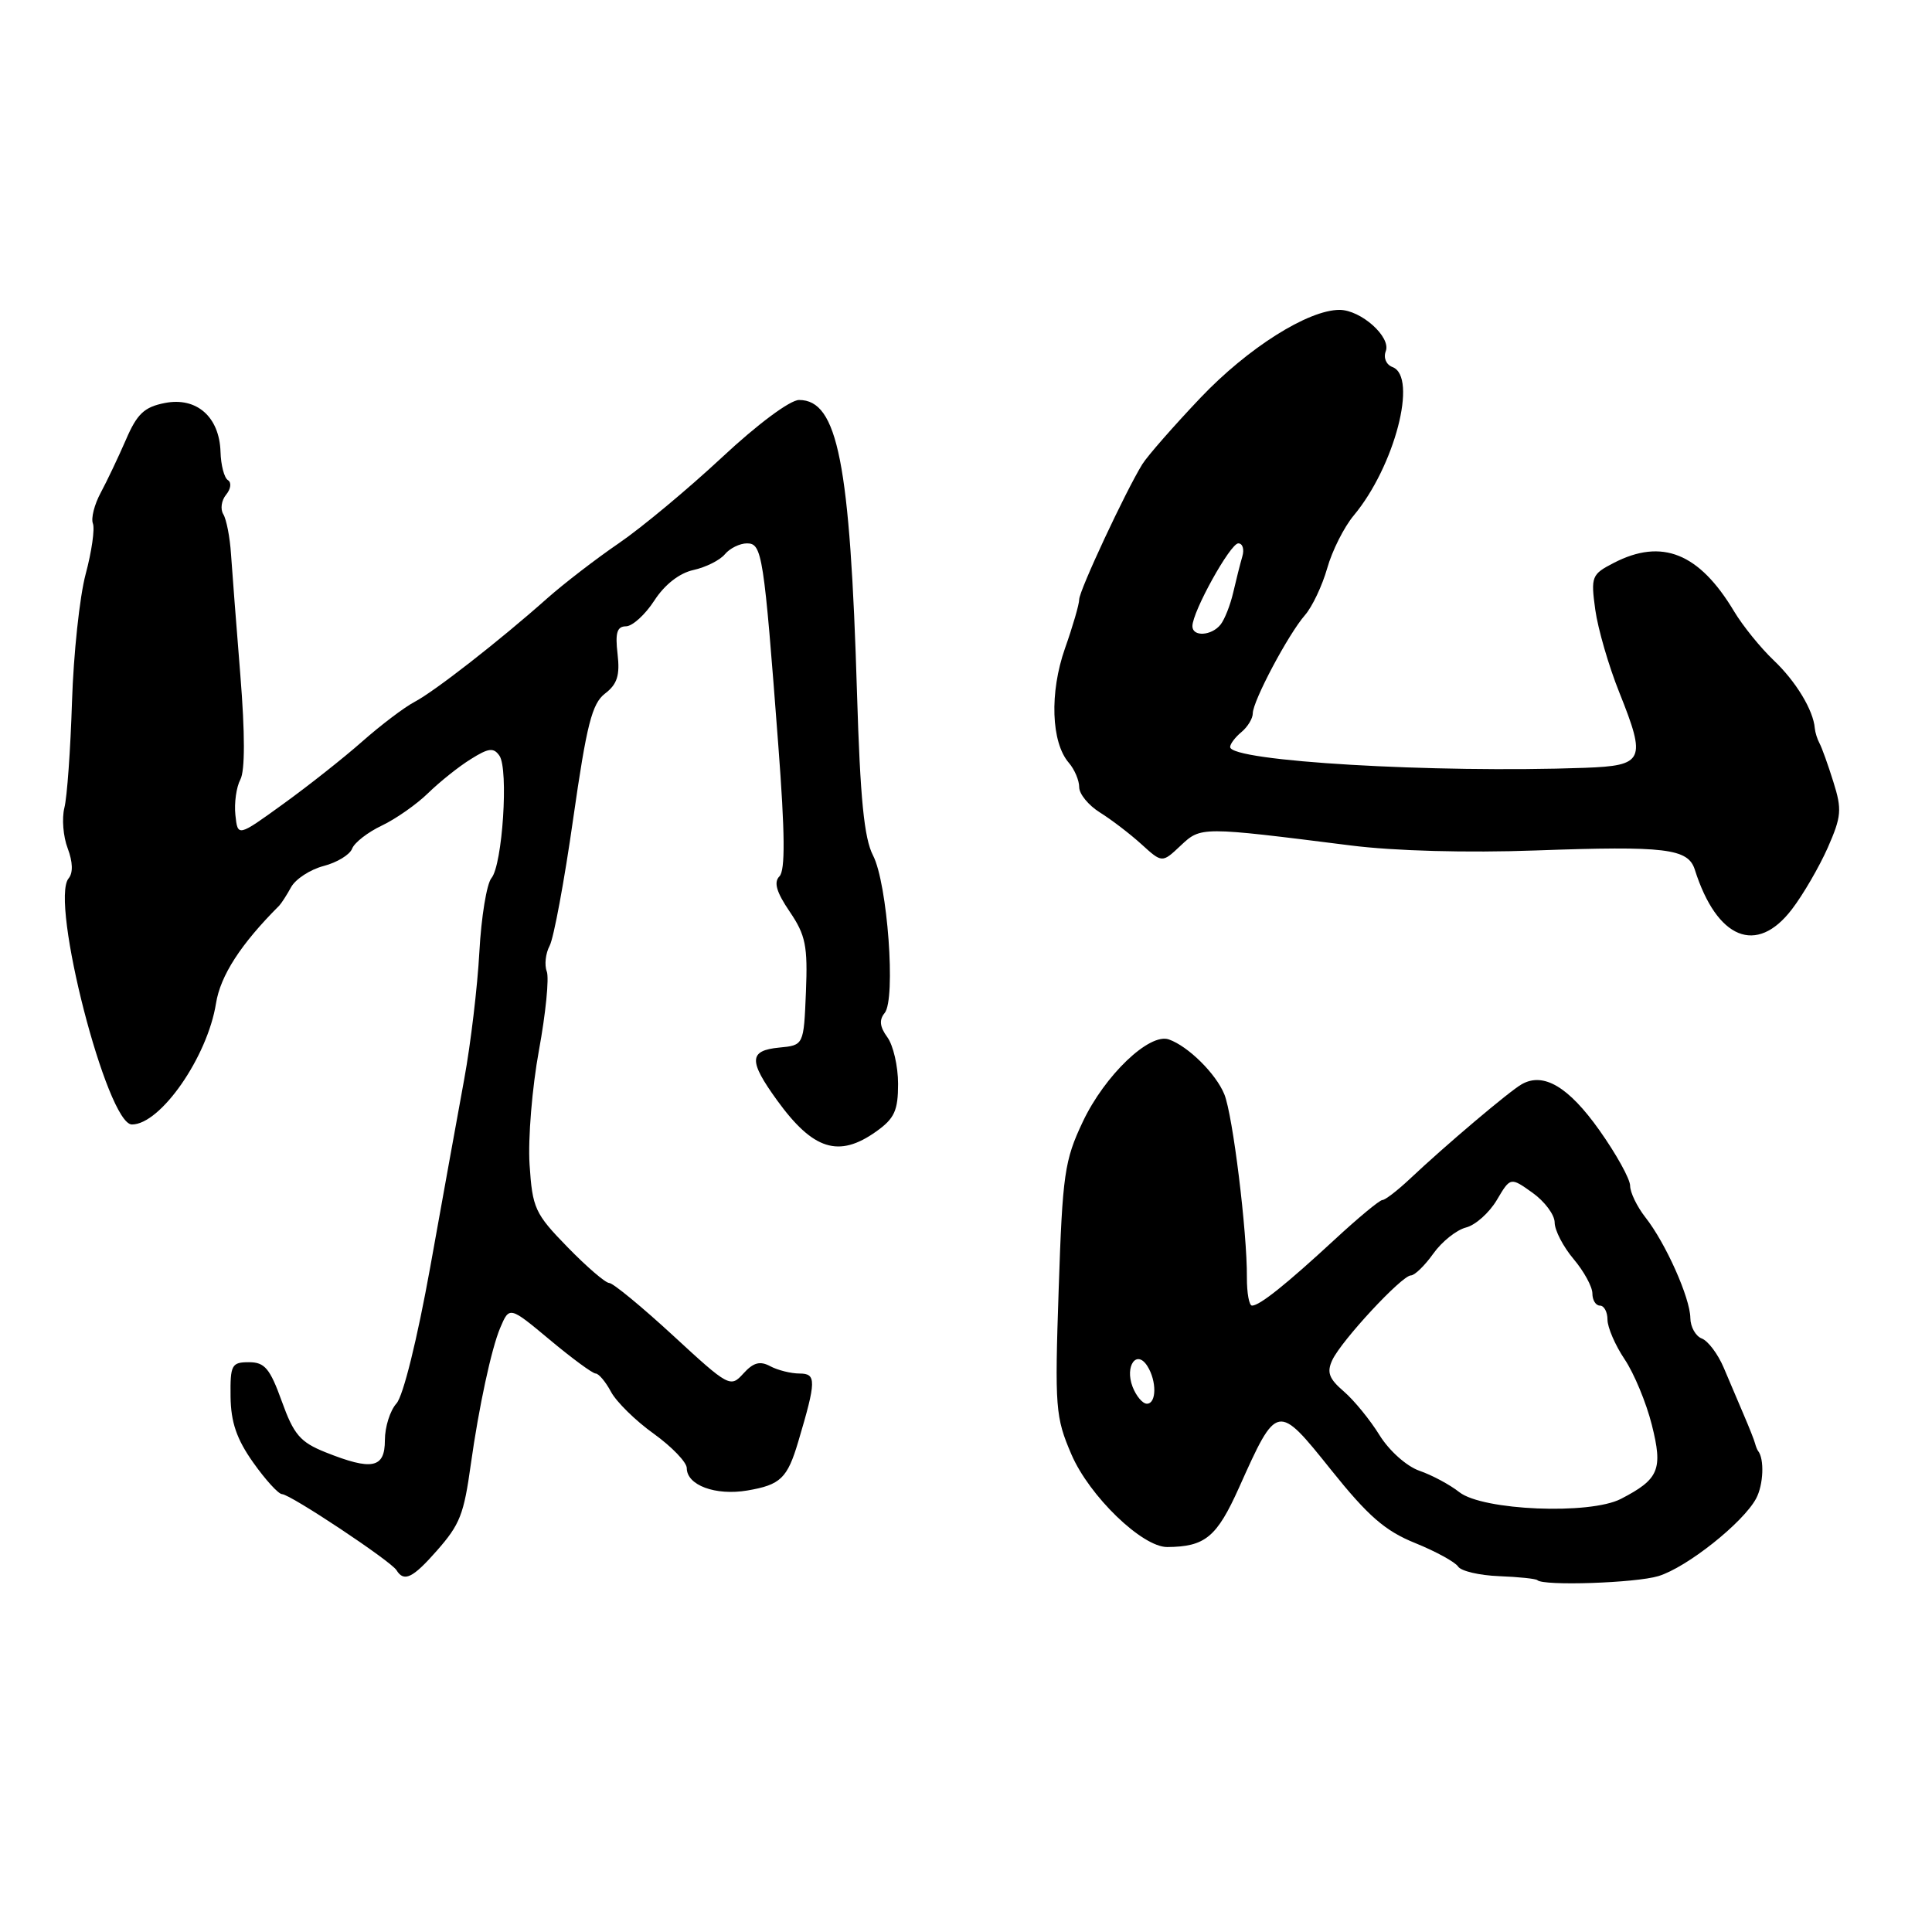 <?xml version="1.0" encoding="UTF-8" standalone="no"?>
<!DOCTYPE svg PUBLIC "-//W3C//DTD SVG 1.1//EN" "http://www.w3.org/Graphics/SVG/1.1/DTD/svg11.dtd" >
<svg xmlns="http://www.w3.org/2000/svg" xmlns:xlink="http://www.w3.org/1999/xlink" version="1.1" viewBox="0 0 256 256">
 <g >
 <path fill="currentColor"
d=" M 219.75 208.84 C 223.52 207.69 230.96 201.78 232.69 198.57 C 233.67 196.75 233.81 193.31 232.95 192.25 C 232.84 192.11 232.66 191.66 232.55 191.25 C 232.45 190.84 231.78 189.15 231.07 187.50 C 230.37 185.85 229.16 183.02 228.40 181.22 C 227.63 179.41 226.33 177.68 225.50 177.36 C 224.68 177.05 223.99 175.82 223.98 174.64 C 223.95 171.98 220.71 164.71 218.02 161.30 C 216.91 159.88 216.00 158.00 216.00 157.12 C 216.00 156.23 214.16 152.91 211.92 149.75 C 207.84 144.00 204.53 142.04 201.65 143.66 C 200.04 144.56 191.54 151.75 186.77 156.25 C 185.16 157.76 183.54 159.01 183.17 159.01 C 182.80 159.02 179.95 161.38 176.84 164.26 C 170.40 170.21 166.91 173.00 165.90 173.00 C 165.51 173.00 165.21 171.31 165.22 169.25 C 165.26 163.27 163.35 147.73 162.23 145.00 C 161.12 142.27 157.44 138.63 154.88 137.73 C 152.30 136.83 146.39 142.48 143.48 148.63 C 141.05 153.76 140.79 155.58 140.28 170.86 C 139.75 186.57 139.85 187.79 141.97 192.72 C 144.35 198.25 151.35 205.01 154.67 204.99 C 159.70 204.95 161.23 203.68 164.18 197.11 C 169.22 185.87 169.25 185.87 176.37 194.76 C 181.27 200.88 183.52 202.85 187.51 204.46 C 190.25 205.57 192.82 206.98 193.21 207.58 C 193.60 208.18 196.04 208.75 198.64 208.85 C 201.24 208.95 203.52 209.19 203.71 209.38 C 204.50 210.17 216.74 209.76 219.75 208.84 Z  M 57.88 205.48 C 60.95 201.99 61.46 200.70 62.39 194.00 C 63.45 186.43 65.11 178.73 66.27 175.97 C 67.50 173.07 67.50 173.07 72.85 177.53 C 75.79 179.99 78.53 182.00 78.93 182.00 C 79.33 182.00 80.25 183.09 80.96 184.42 C 81.67 185.75 84.22 188.26 86.63 189.98 C 89.03 191.71 91.00 193.76 91.00 194.53 C 91.00 196.80 94.80 198.21 99.02 197.50 C 103.43 196.75 104.33 195.89 105.78 191.00 C 108.17 182.96 108.19 182.00 105.95 182.00 C 104.81 182.00 103.05 181.56 102.06 181.03 C 100.70 180.30 99.82 180.54 98.50 182.00 C 96.79 183.89 96.57 183.78 89.19 176.97 C 85.03 173.14 81.22 170.00 80.72 170.00 C 80.23 170.00 77.74 167.86 75.20 165.25 C 70.87 160.81 70.55 160.10 70.17 154.30 C 69.95 150.89 70.51 144.09 71.41 139.19 C 72.31 134.30 72.78 129.58 72.45 128.72 C 72.12 127.86 72.29 126.33 72.83 125.32 C 73.37 124.30 74.78 116.73 75.95 108.49 C 77.74 95.99 78.44 93.23 80.17 91.90 C 81.79 90.66 82.16 89.49 81.83 86.65 C 81.50 83.84 81.76 83.00 82.95 82.99 C 83.80 82.98 85.49 81.45 86.70 79.58 C 88.07 77.46 90.02 75.94 91.88 75.53 C 93.52 75.17 95.40 74.23 96.05 73.44 C 96.71 72.65 98.03 72.00 98.98 72.00 C 100.99 72.00 101.21 73.44 103.13 98.77 C 104.02 110.46 104.06 115.34 103.28 116.12 C 102.50 116.90 102.88 118.21 104.64 120.80 C 106.75 123.91 107.04 125.34 106.79 131.45 C 106.50 138.50 106.50 138.50 103.25 138.81 C 99.22 139.20 99.17 140.55 102.97 145.80 C 107.74 152.39 111.14 153.46 116.10 149.93 C 118.52 148.21 119.00 147.16 119.00 143.62 C 119.00 141.29 118.36 138.51 117.58 137.44 C 116.57 136.06 116.47 135.14 117.22 134.23 C 118.73 132.42 117.60 117.05 115.68 113.35 C 114.50 111.07 113.98 105.80 113.56 91.92 C 112.64 61.29 111.00 53.00 105.88 53.00 C 104.69 53.00 100.37 56.21 95.66 60.61 C 91.17 64.79 85.03 69.91 82.00 71.98 C 78.97 74.05 74.70 77.34 72.50 79.29 C 66.19 84.90 57.56 91.63 54.92 93.01 C 53.59 93.71 50.48 96.06 48.00 98.25 C 45.52 100.44 40.80 104.17 37.50 106.55 C 31.50 110.89 31.50 110.89 31.19 107.99 C 31.02 106.40 31.32 104.28 31.85 103.29 C 32.47 102.12 32.47 97.21 31.85 89.49 C 31.32 82.89 30.76 75.67 30.61 73.43 C 30.47 71.20 30.00 68.81 29.59 68.14 C 29.17 67.46 29.34 66.30 29.96 65.55 C 30.59 64.79 30.70 63.93 30.20 63.62 C 29.71 63.32 29.27 61.63 29.22 59.88 C 29.08 55.24 26.05 52.57 21.84 53.40 C 19.12 53.93 18.16 54.83 16.68 58.28 C 15.67 60.60 14.17 63.76 13.34 65.30 C 12.51 66.84 12.04 68.67 12.31 69.37 C 12.58 70.07 12.15 73.09 11.35 76.07 C 10.55 79.06 9.74 86.67 9.54 93.00 C 9.34 99.33 8.89 105.64 8.53 107.04 C 8.18 108.44 8.37 110.85 8.97 112.41 C 9.65 114.22 9.70 115.66 9.09 116.39 C 6.58 119.42 14.19 149.00 17.48 149.00 C 21.27 149.00 27.49 140.05 28.62 132.96 C 29.21 129.26 31.91 125.09 37.00 120.00 C 37.27 119.72 37.99 118.62 38.58 117.54 C 39.18 116.47 41.11 115.21 42.88 114.75 C 44.65 114.29 46.35 113.26 46.66 112.45 C 46.96 111.65 48.74 110.27 50.60 109.39 C 52.45 108.51 55.22 106.57 56.74 105.08 C 58.26 103.60 60.79 101.57 62.38 100.59 C 64.75 99.10 65.41 99.03 66.18 100.14 C 67.41 101.94 66.58 114.59 65.12 116.35 C 64.49 117.11 63.77 121.51 63.52 126.12 C 63.27 130.73 62.37 138.32 61.51 143.00 C 60.65 147.68 58.63 158.87 57.01 167.89 C 55.28 177.47 53.43 184.98 52.53 185.97 C 51.69 186.90 51.00 189.08 51.00 190.83 C 51.00 194.56 49.30 194.90 43.12 192.43 C 39.78 191.09 38.93 190.10 37.34 185.68 C 35.77 181.33 35.08 180.50 32.99 180.50 C 30.69 180.50 30.50 180.85 30.55 185.06 C 30.59 188.45 31.36 190.70 33.55 193.79 C 35.17 196.08 36.89 197.97 37.37 197.98 C 38.49 198.01 51.78 206.84 52.54 208.06 C 53.53 209.67 54.69 209.11 57.88 205.48 Z  M 237.44 120.48 C 238.92 118.55 241.05 114.88 242.18 112.34 C 244.00 108.20 244.09 107.27 242.93 103.60 C 242.23 101.35 241.40 99.05 241.10 98.50 C 240.80 97.95 240.52 97.05 240.47 96.50 C 240.28 94.10 237.96 90.28 235.03 87.50 C 233.29 85.85 230.92 82.92 229.77 81.00 C 225.15 73.28 220.21 71.29 213.83 74.59 C 210.90 76.10 210.78 76.39 211.38 80.78 C 211.73 83.31 213.16 88.25 214.57 91.76 C 218.17 100.76 217.85 101.45 209.99 101.74 C 190.03 102.46 163.00 100.87 163.00 98.98 C 163.00 98.57 163.68 97.68 164.50 97.00 C 165.32 96.32 166.00 95.20 166.00 94.53 C 166.00 92.90 170.71 84.03 172.92 81.50 C 173.88 80.40 175.20 77.61 175.86 75.30 C 176.51 72.98 178.10 69.83 179.38 68.30 C 184.79 61.82 187.89 49.94 184.52 48.64 C 183.67 48.32 183.29 47.41 183.62 46.54 C 184.35 44.65 180.33 41.07 177.50 41.06 C 173.33 41.06 165.34 46.11 159.06 52.72 C 155.52 56.45 152.06 60.40 151.37 61.50 C 149.16 65.07 143.00 78.25 143.00 79.43 C 143.00 80.06 142.15 82.99 141.11 85.93 C 139.06 91.77 139.28 98.37 141.63 101.08 C 142.38 101.95 143.00 103.40 143.00 104.31 C 143.00 105.21 144.24 106.72 145.75 107.66 C 147.26 108.60 149.73 110.49 151.24 111.86 C 153.99 114.36 153.99 114.36 156.44 112.05 C 159.14 109.52 159.07 109.52 179.00 112.03 C 184.77 112.76 194.40 113.02 203.50 112.69 C 220.71 112.07 223.68 112.43 224.57 115.23 C 227.50 124.46 232.77 126.61 237.44 120.48 Z  M 193.37 197.72 C 192.12 196.73 189.73 195.45 188.07 194.88 C 186.37 194.28 184.07 192.23 182.79 190.16 C 181.55 188.15 179.42 185.54 178.06 184.37 C 176.09 182.68 175.78 181.83 176.54 180.21 C 177.77 177.60 185.76 169.00 186.95 169.00 C 187.45 169.00 188.79 167.70 189.92 166.11 C 191.05 164.52 193.00 162.97 194.25 162.65 C 195.50 162.34 197.33 160.70 198.33 159.02 C 200.14 155.96 200.14 155.96 203.07 158.05 C 204.68 159.20 206.00 160.97 206.00 161.99 C 206.00 163.01 207.12 165.18 208.50 166.82 C 209.88 168.45 211.00 170.51 211.00 171.39 C 211.00 172.28 211.45 173.00 212.00 173.00 C 212.55 173.00 213.00 173.84 213.00 174.86 C 213.00 175.88 214.02 178.25 215.27 180.11 C 216.52 181.97 218.14 185.87 218.87 188.78 C 220.37 194.72 219.83 196.00 214.78 198.61 C 210.66 200.74 196.46 200.15 193.37 197.72 Z  M 150.07 183.75 C 149.02 181.00 150.61 178.77 152.03 181.01 C 153.29 183.00 153.25 186.00 151.97 186.00 C 151.40 186.00 150.55 184.99 150.07 183.75 Z  M 158.00 82.97 C 158.00 81.05 163.02 72.00 164.08 72.00 C 164.66 72.00 164.90 72.79 164.61 73.75 C 164.33 74.71 163.79 76.85 163.41 78.50 C 163.03 80.15 162.28 82.06 161.74 82.75 C 160.55 84.26 158.00 84.41 158.00 82.97 Z "/>
</g>
</svg>